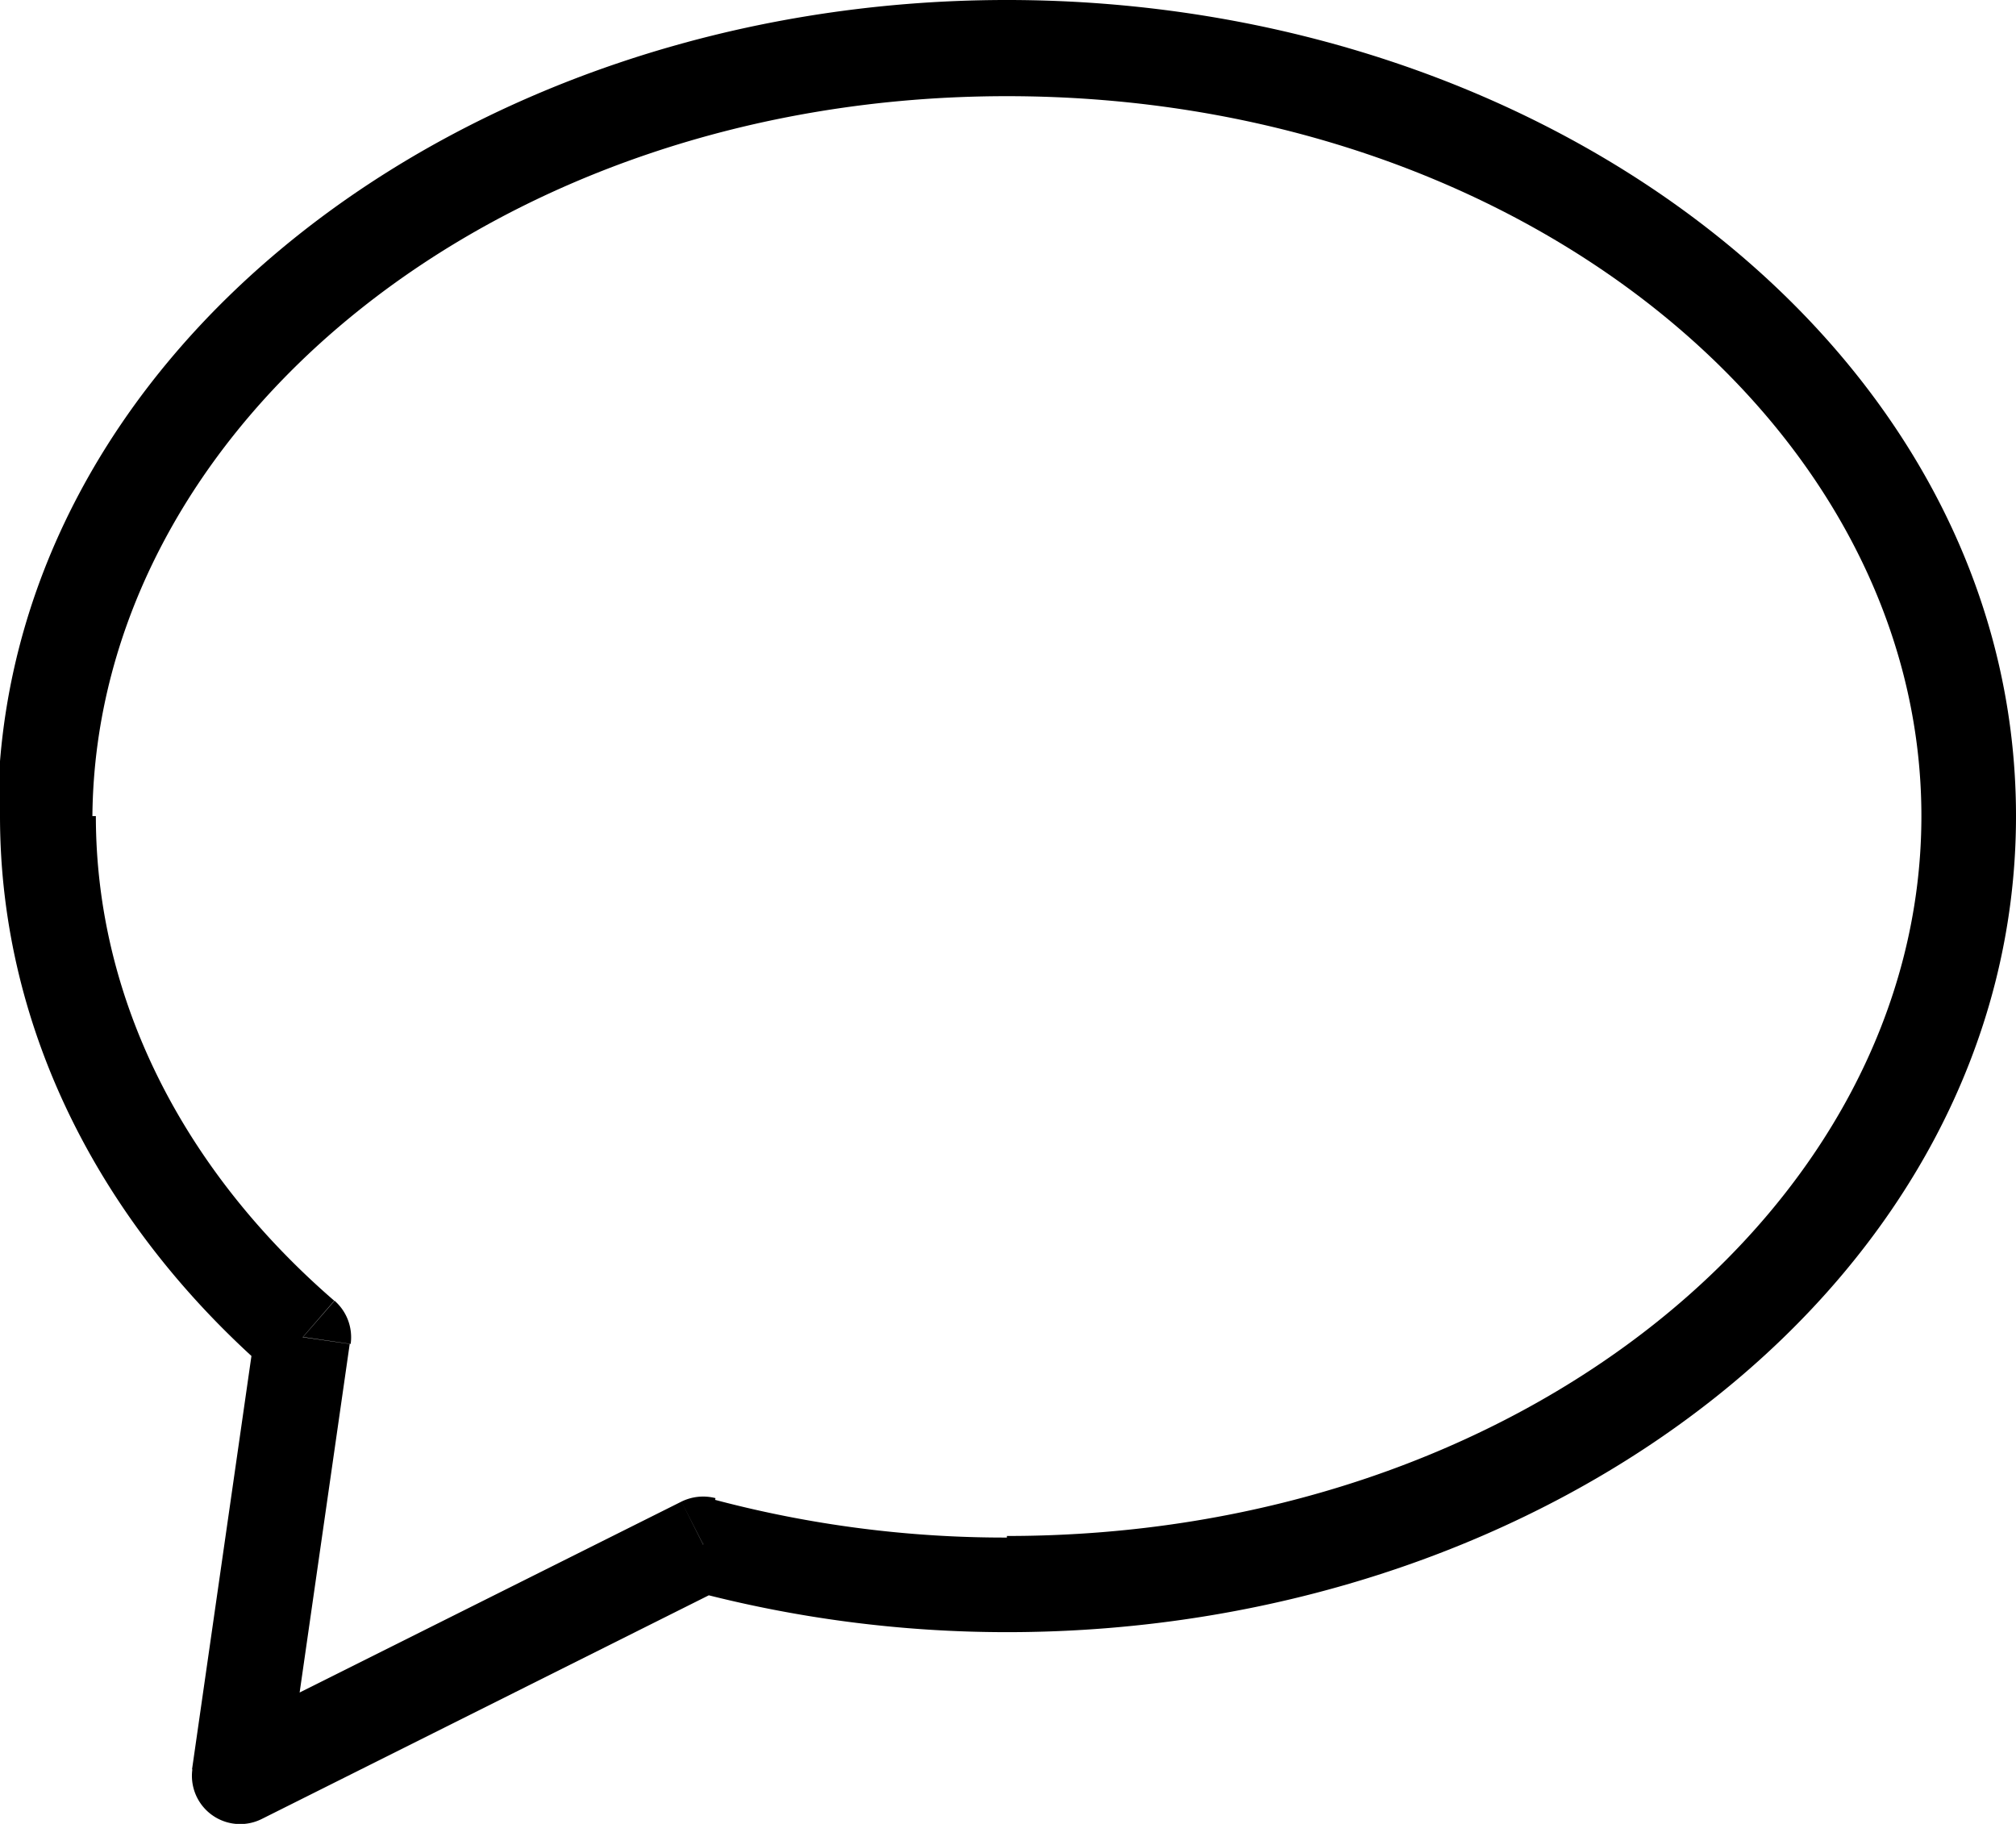 <svg id="discussions" xmlns="http://www.w3.org/2000/svg" viewBox="0 0 63.93 57.84"><path d="M22.37,52.15l.39-1.47a1.56,1.56,0,0,0-1.08.11ZM7.68,59.49l-1.51-.21a1.53,1.53,0,0,0,2.19,1.58Zm2-13.92,1.51.22a1.54,1.54,0,0,0-.51-1.37ZM32,54.93c17.32,0,32-11.29,32-25.88H61C61,41.36,48.34,51.88,32,51.88ZM22,53.62A38.84,38.84,0,0,0,32,54.93v-3a35.84,35.84,0,0,1-9.27-1.2ZM8.36,60.86l14.69-7.35-1.37-2.72L7,58.13Zm-.2-15.5-2,13.92,3,.43,2-13.92ZM.07,29.05c0,6.89,3.31,13.1,8.6,17.68l2-2.31c-4.74-4.1-7.56-9.51-7.56-15.37ZM32,3.17c-17.31,0-32,11.29-32,25.88h3C3.11,16.74,15.73,6.22,32,6.22ZM64,29.05C64,14.46,49.35,3.17,32,3.17V6.22C48.34,6.22,61,16.74,61,29.05Z" transform="translate(-0.07 -3.17)"/></svg>